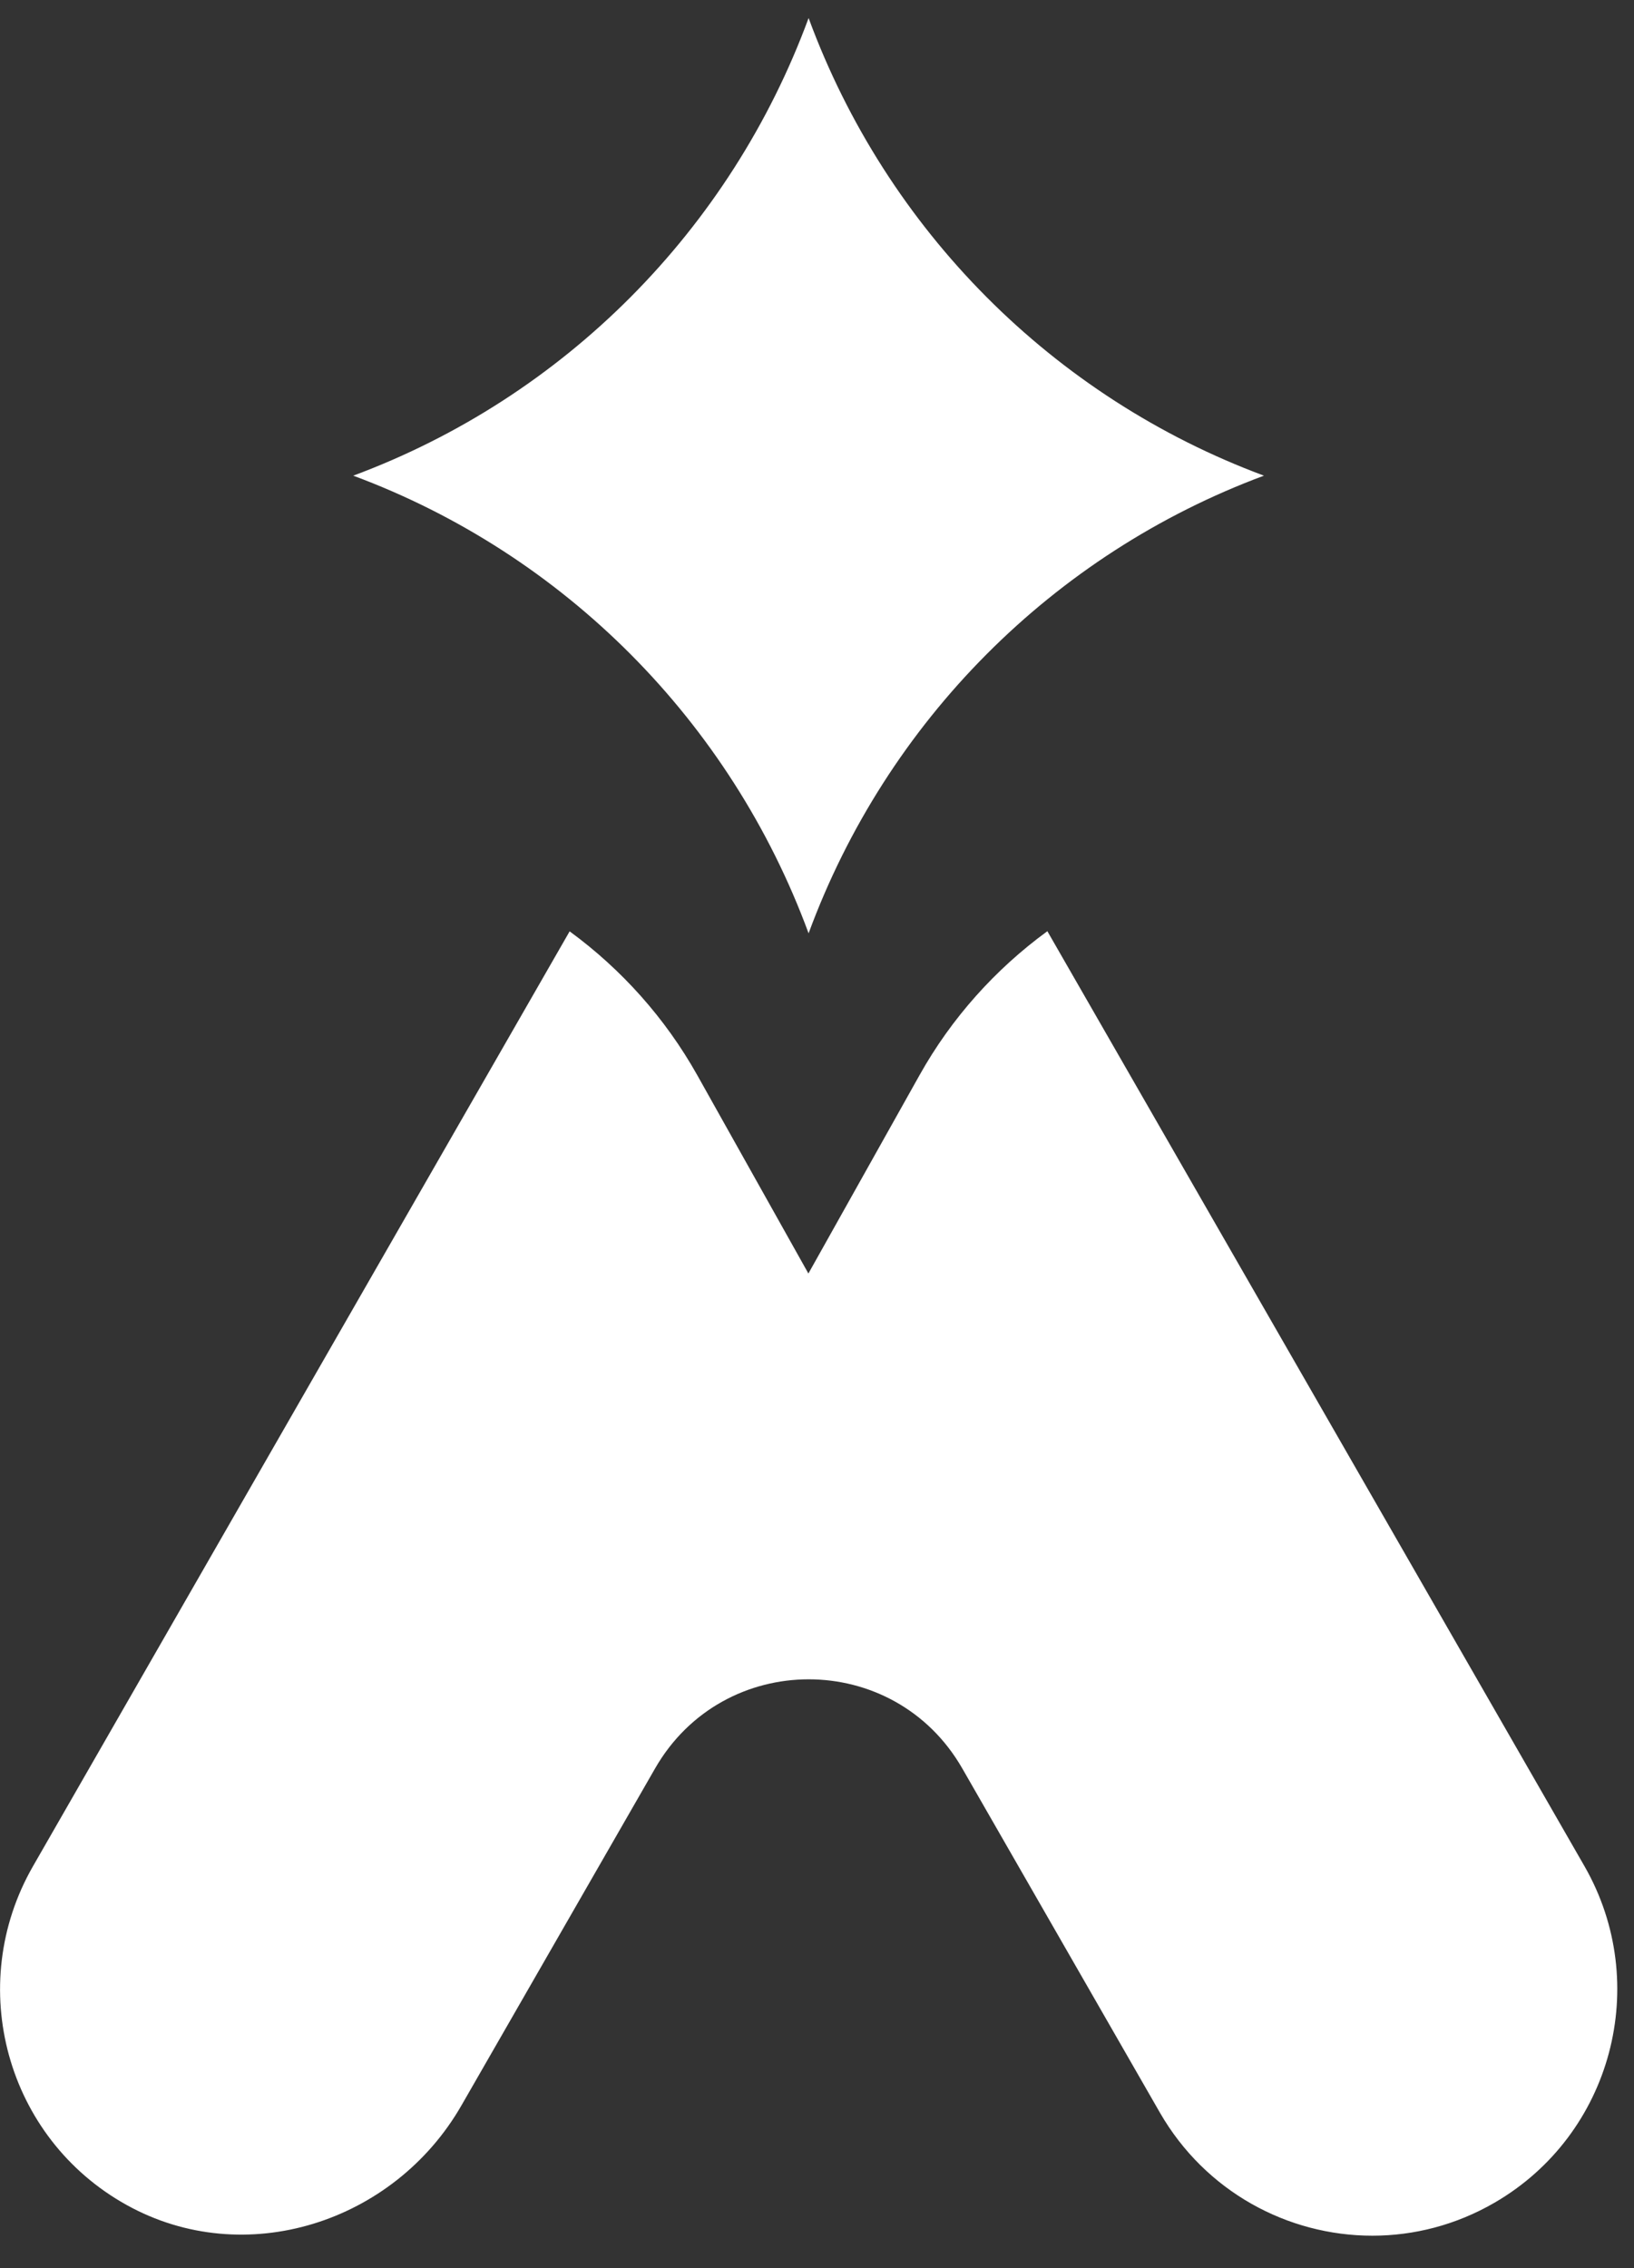 <svg width="49" height="68" viewBox="0 0 49 68" fill="none" xmlns="http://www.w3.org/2000/svg">
<rect x="0" y="0" width="49" height="68" fill="#333333" stroke="none"/>
<g clip-path="url(#clip0_116_18)">
<path d="M31.402 27.921C29.85 29.055 28.533 30.519 27.575 32.232L24.242 38.179L20.909 32.232C19.951 30.525 18.64 29.061 17.082 27.921L0.988 55.95C-1.064 59.524 0.188 64.101 3.797 66.103C7.336 68.07 11.815 66.64 13.837 63.12L19.645 53.015C21.691 49.454 26.811 49.454 28.856 53.015L34.782 63.333C36.145 65.701 38.614 67.024 41.154 67.024C42.4 67.024 43.664 66.705 44.822 66.032C48.337 63.994 49.542 59.476 47.514 55.945L31.407 27.915L31.402 27.921Z" fill="white"/>
<path d="M24.248 0.541C26.587 6.895 31.578 11.91 37.903 14.26C31.578 16.611 26.587 21.625 24.248 27.98C21.908 21.625 16.918 16.611 10.593 14.26C16.918 11.91 21.908 6.895 24.248 0.541Z" fill="white"/>
</g>
<defs>
<clipPath id="clip0_116_18">
<rect width="48.495" height="66.484" fill="white" transform="translate(0 0.541)"/>
</clipPath>
</defs>
</svg>
